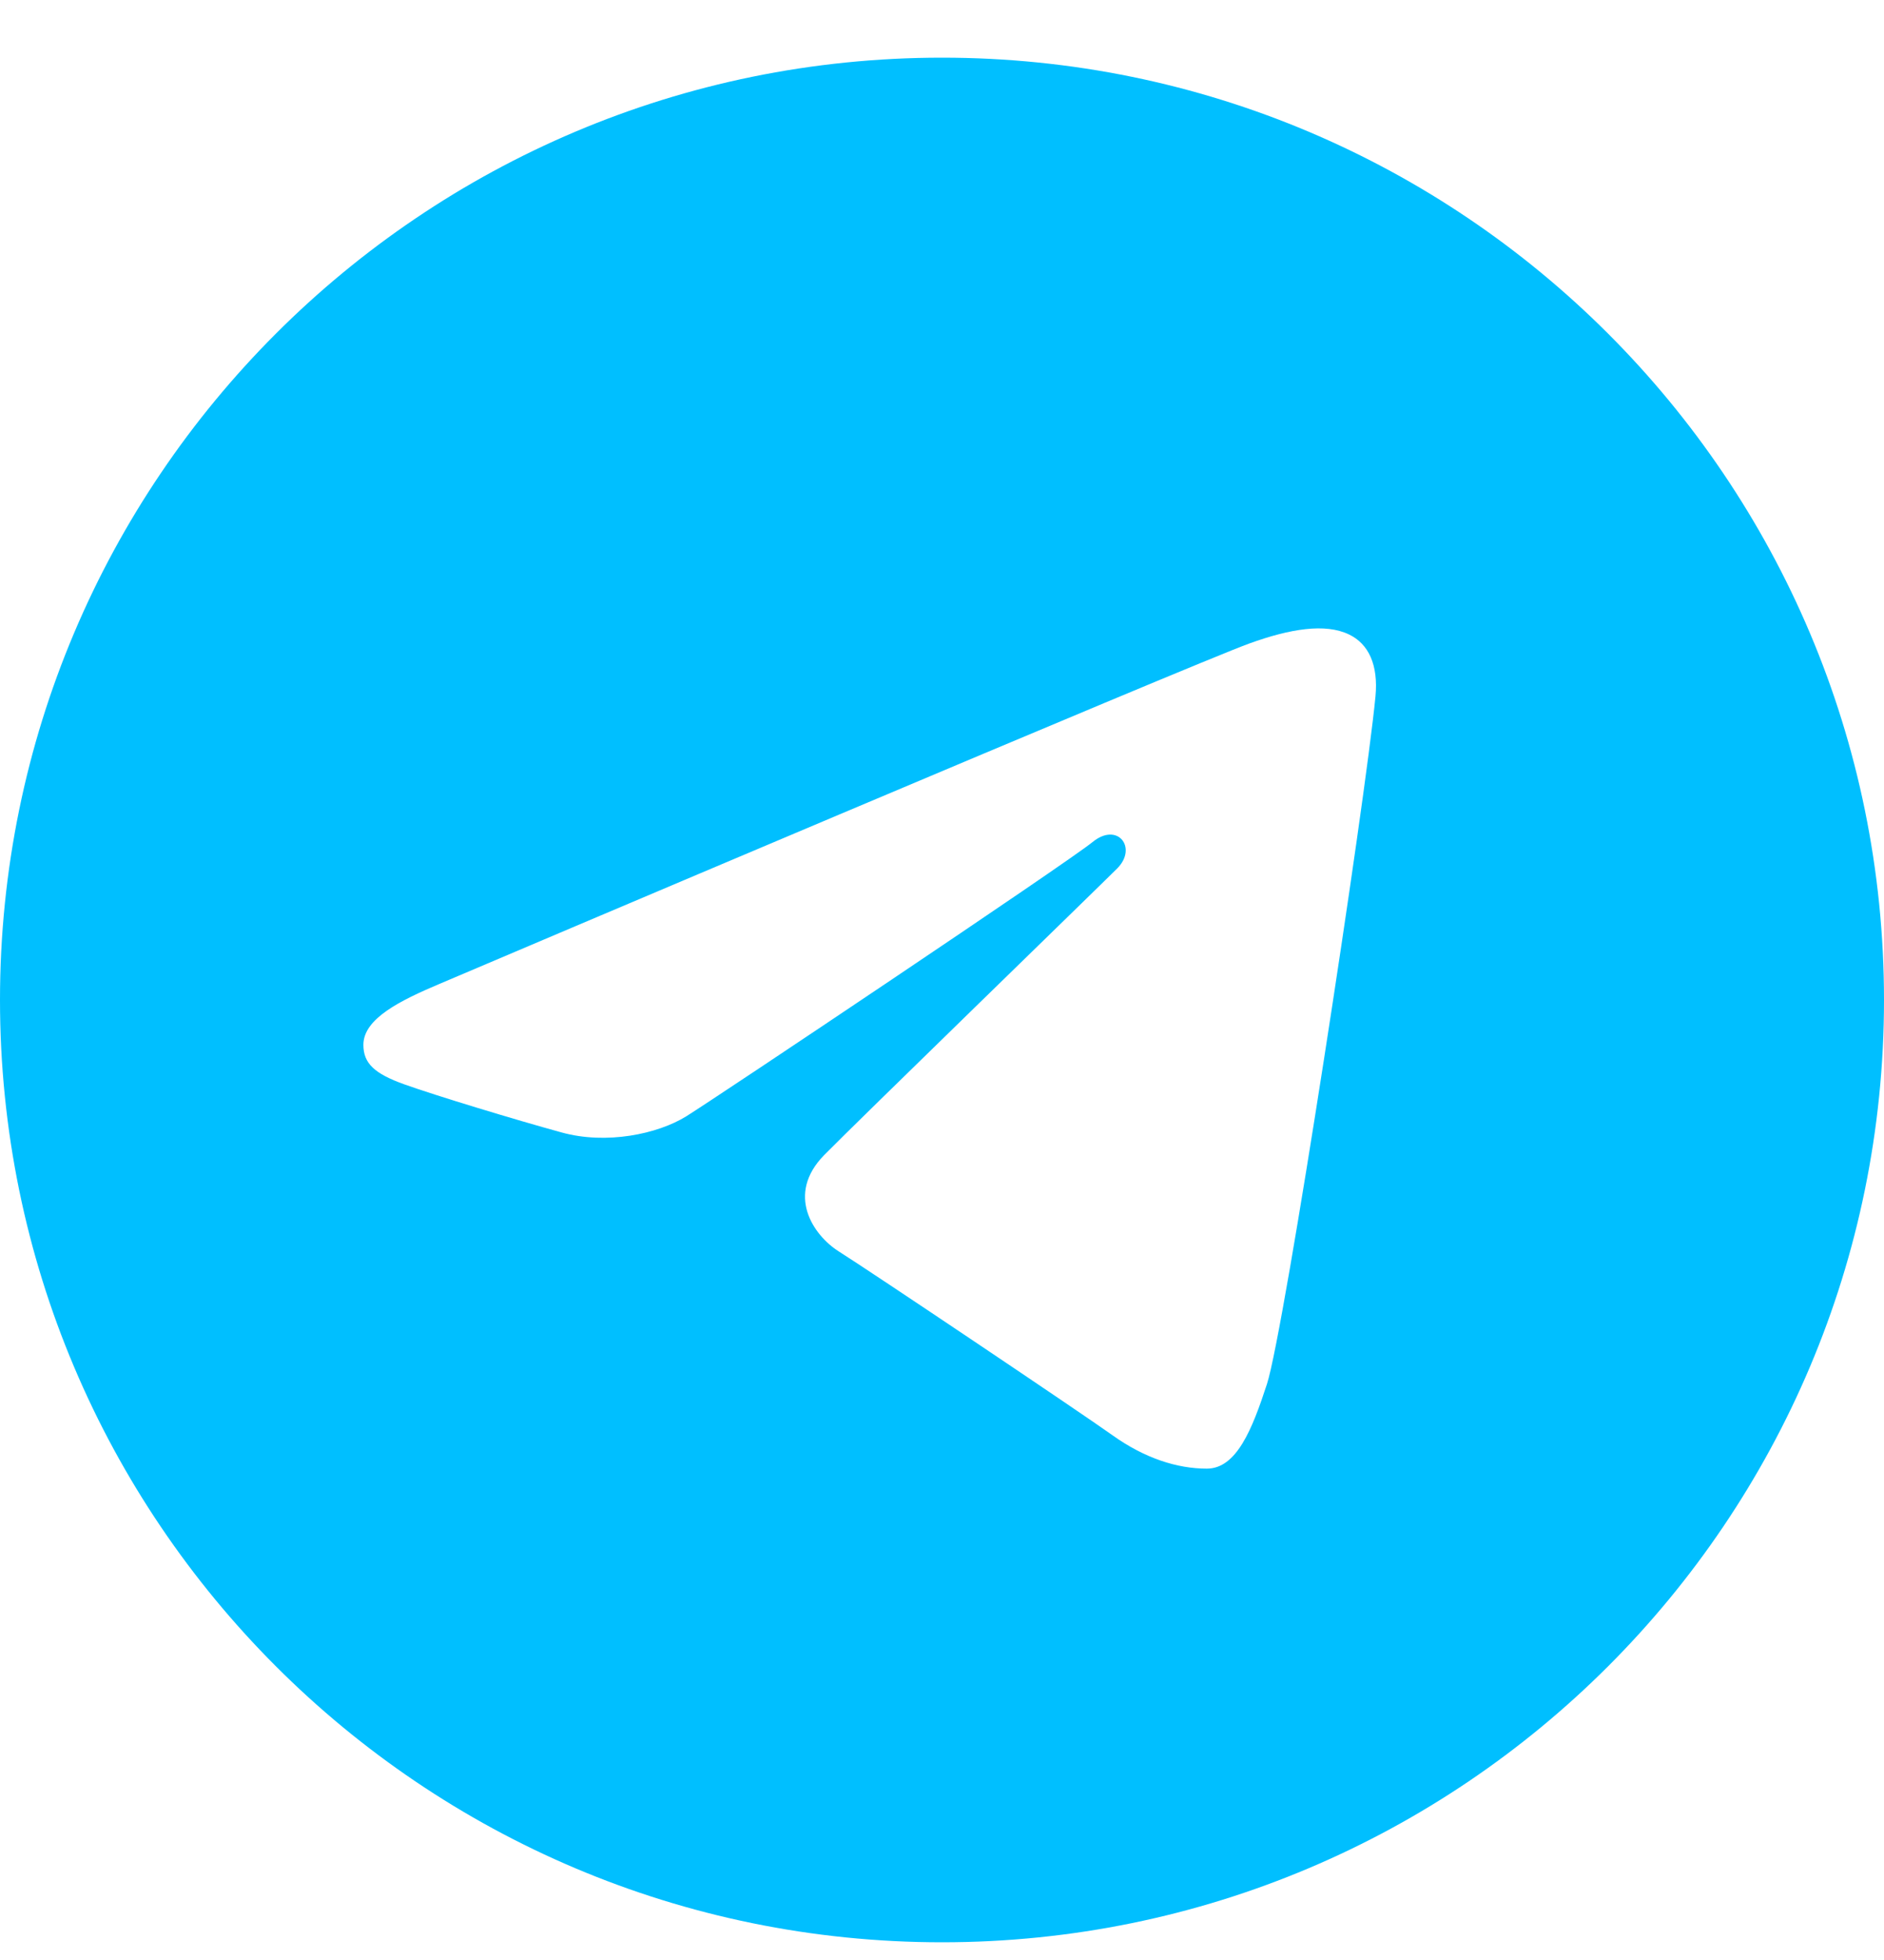 <svg width="25" height="26" viewBox="0 0 25 26" fill="none" xmlns="http://www.w3.org/2000/svg">
<path d="M12.5 0.765C19.404 0.765 25 6.361 25 13.265C25 20.169 19.404 25.765 12.5 25.765C5.596 25.765 0 20.169 0 13.265C0 6.361 5.596 0.765 12.5 0.765ZM16.812 18.36C17.042 17.654 18.119 10.624 18.252 9.239C18.292 8.819 18.16 8.54 17.9 8.416C17.586 8.265 17.121 8.34 16.581 8.535C15.841 8.802 6.378 12.819 5.831 13.052C5.312 13.272 4.822 13.512 4.822 13.86C4.822 14.105 4.967 14.242 5.367 14.385C5.784 14.534 6.832 14.852 7.451 15.022C8.047 15.187 8.726 15.044 9.107 14.808C9.51 14.557 14.164 11.443 14.498 11.17C14.832 10.897 15.098 11.247 14.825 11.52C14.552 11.793 11.358 14.893 10.936 15.323C10.425 15.844 10.788 16.384 11.131 16.601C11.523 16.847 14.341 18.738 14.765 19.041C15.19 19.344 15.62 19.482 16.014 19.482C16.408 19.482 16.616 18.962 16.812 18.36Z" fill="#00BFFF"/>
</svg>
